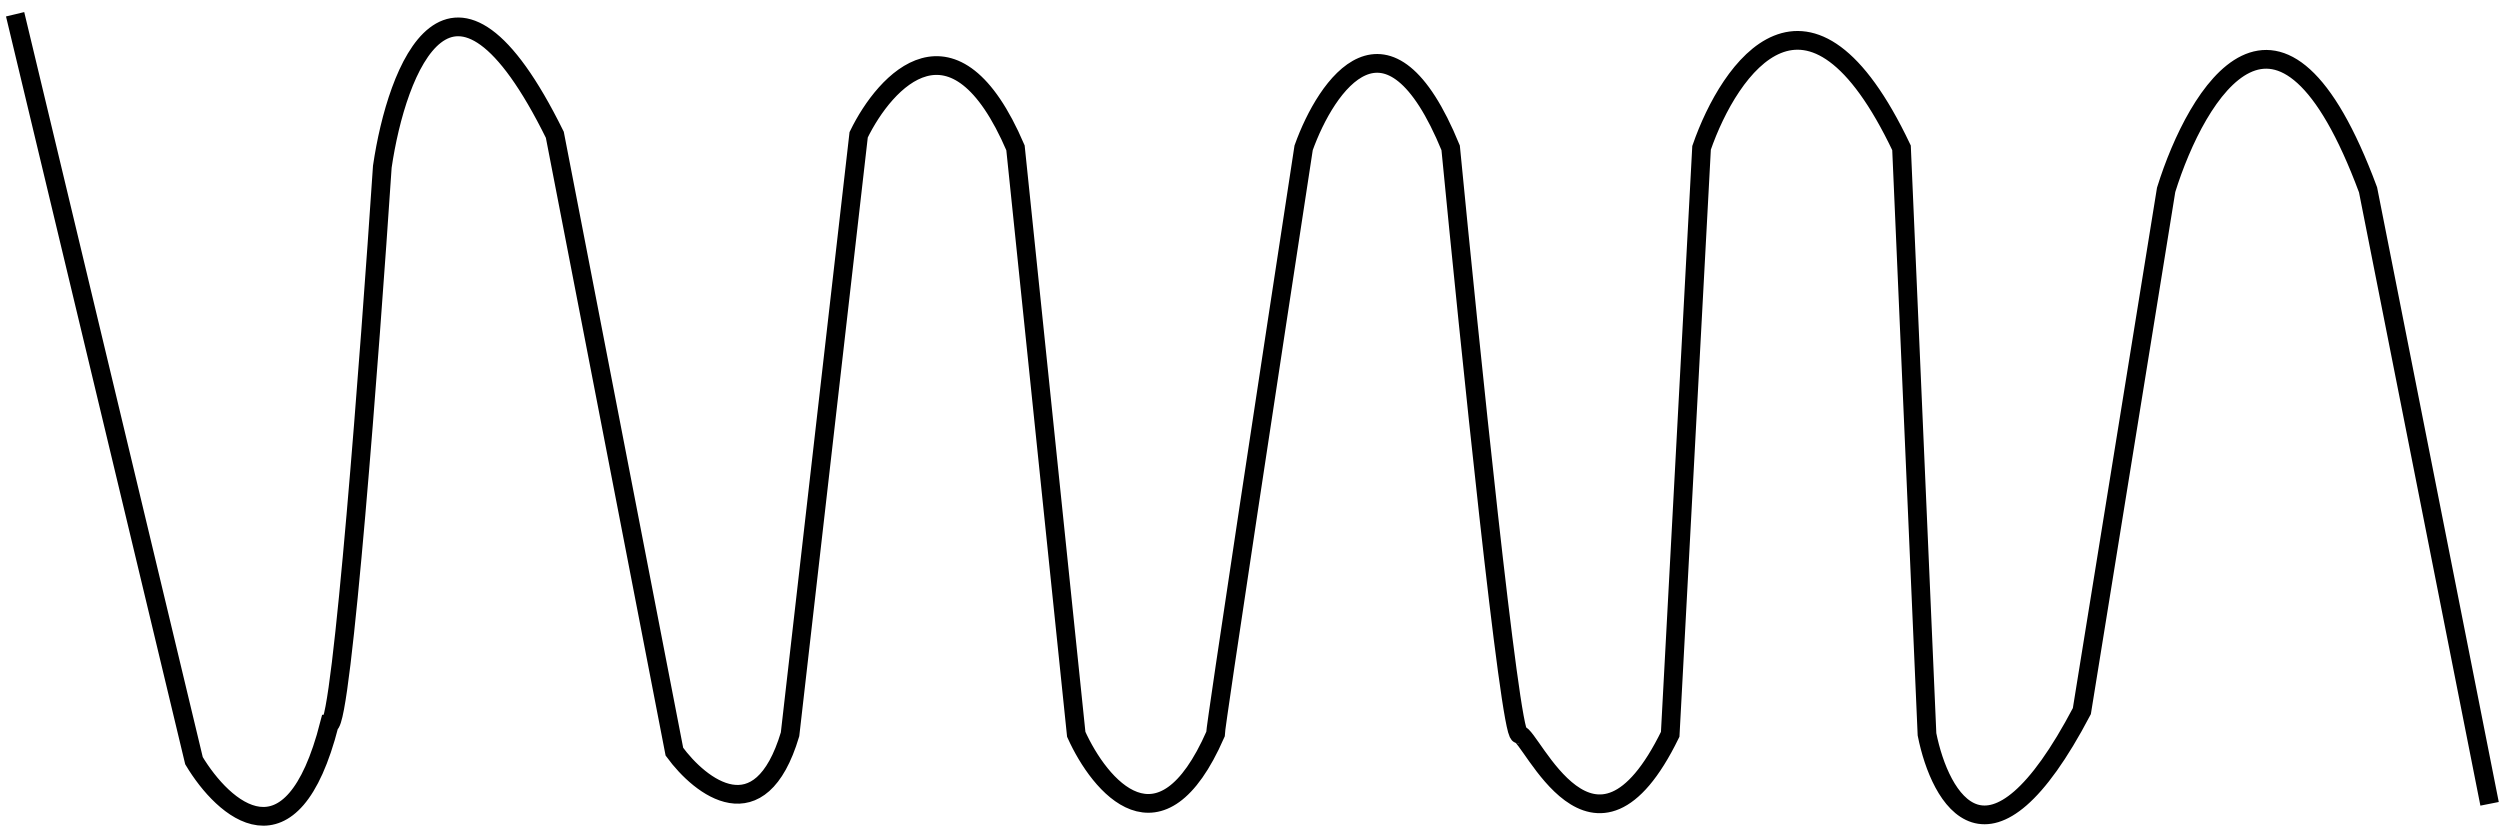 <svg width="197" height="66" viewBox="0 0 197 66" fill="none" xmlns="http://www.w3.org/2000/svg">
<path d="M1.191 1.124L15.286 59.943C17.607 63.815 22.991 68.659 25.956 57.065C26.945 57.065 29.149 27.776 30.127 13.132C31.26 5.41 35.564 -5.902 43.72 10.621L53.142 59.233C55.202 62.048 59.908 65.715 62.256 57.864L67.662 10.621C69.773 6.285 75.2 0.42 80.02 11.648L84.808 57.864C86.662 61.972 91.45 67.723 95.775 57.864C95.775 57.225 100.409 26.787 102.726 11.648C104.529 6.627 109.368 -0.402 114.311 11.648C115.805 27.053 118.976 57.864 119.718 57.864C120.645 57.864 125.588 70.188 131.612 57.864L134.083 11.648C136.297 5.258 142.548 -3.688 149.839 11.648L151.847 57.864C152.877 63.037 156.759 69.914 164.05 56.038L170.692 14.958C173.112 7.198 179.682 -3.666 186.602 14.958L196.179 63.341" stroke="black" stroke-width="1.476"/>
</svg>
